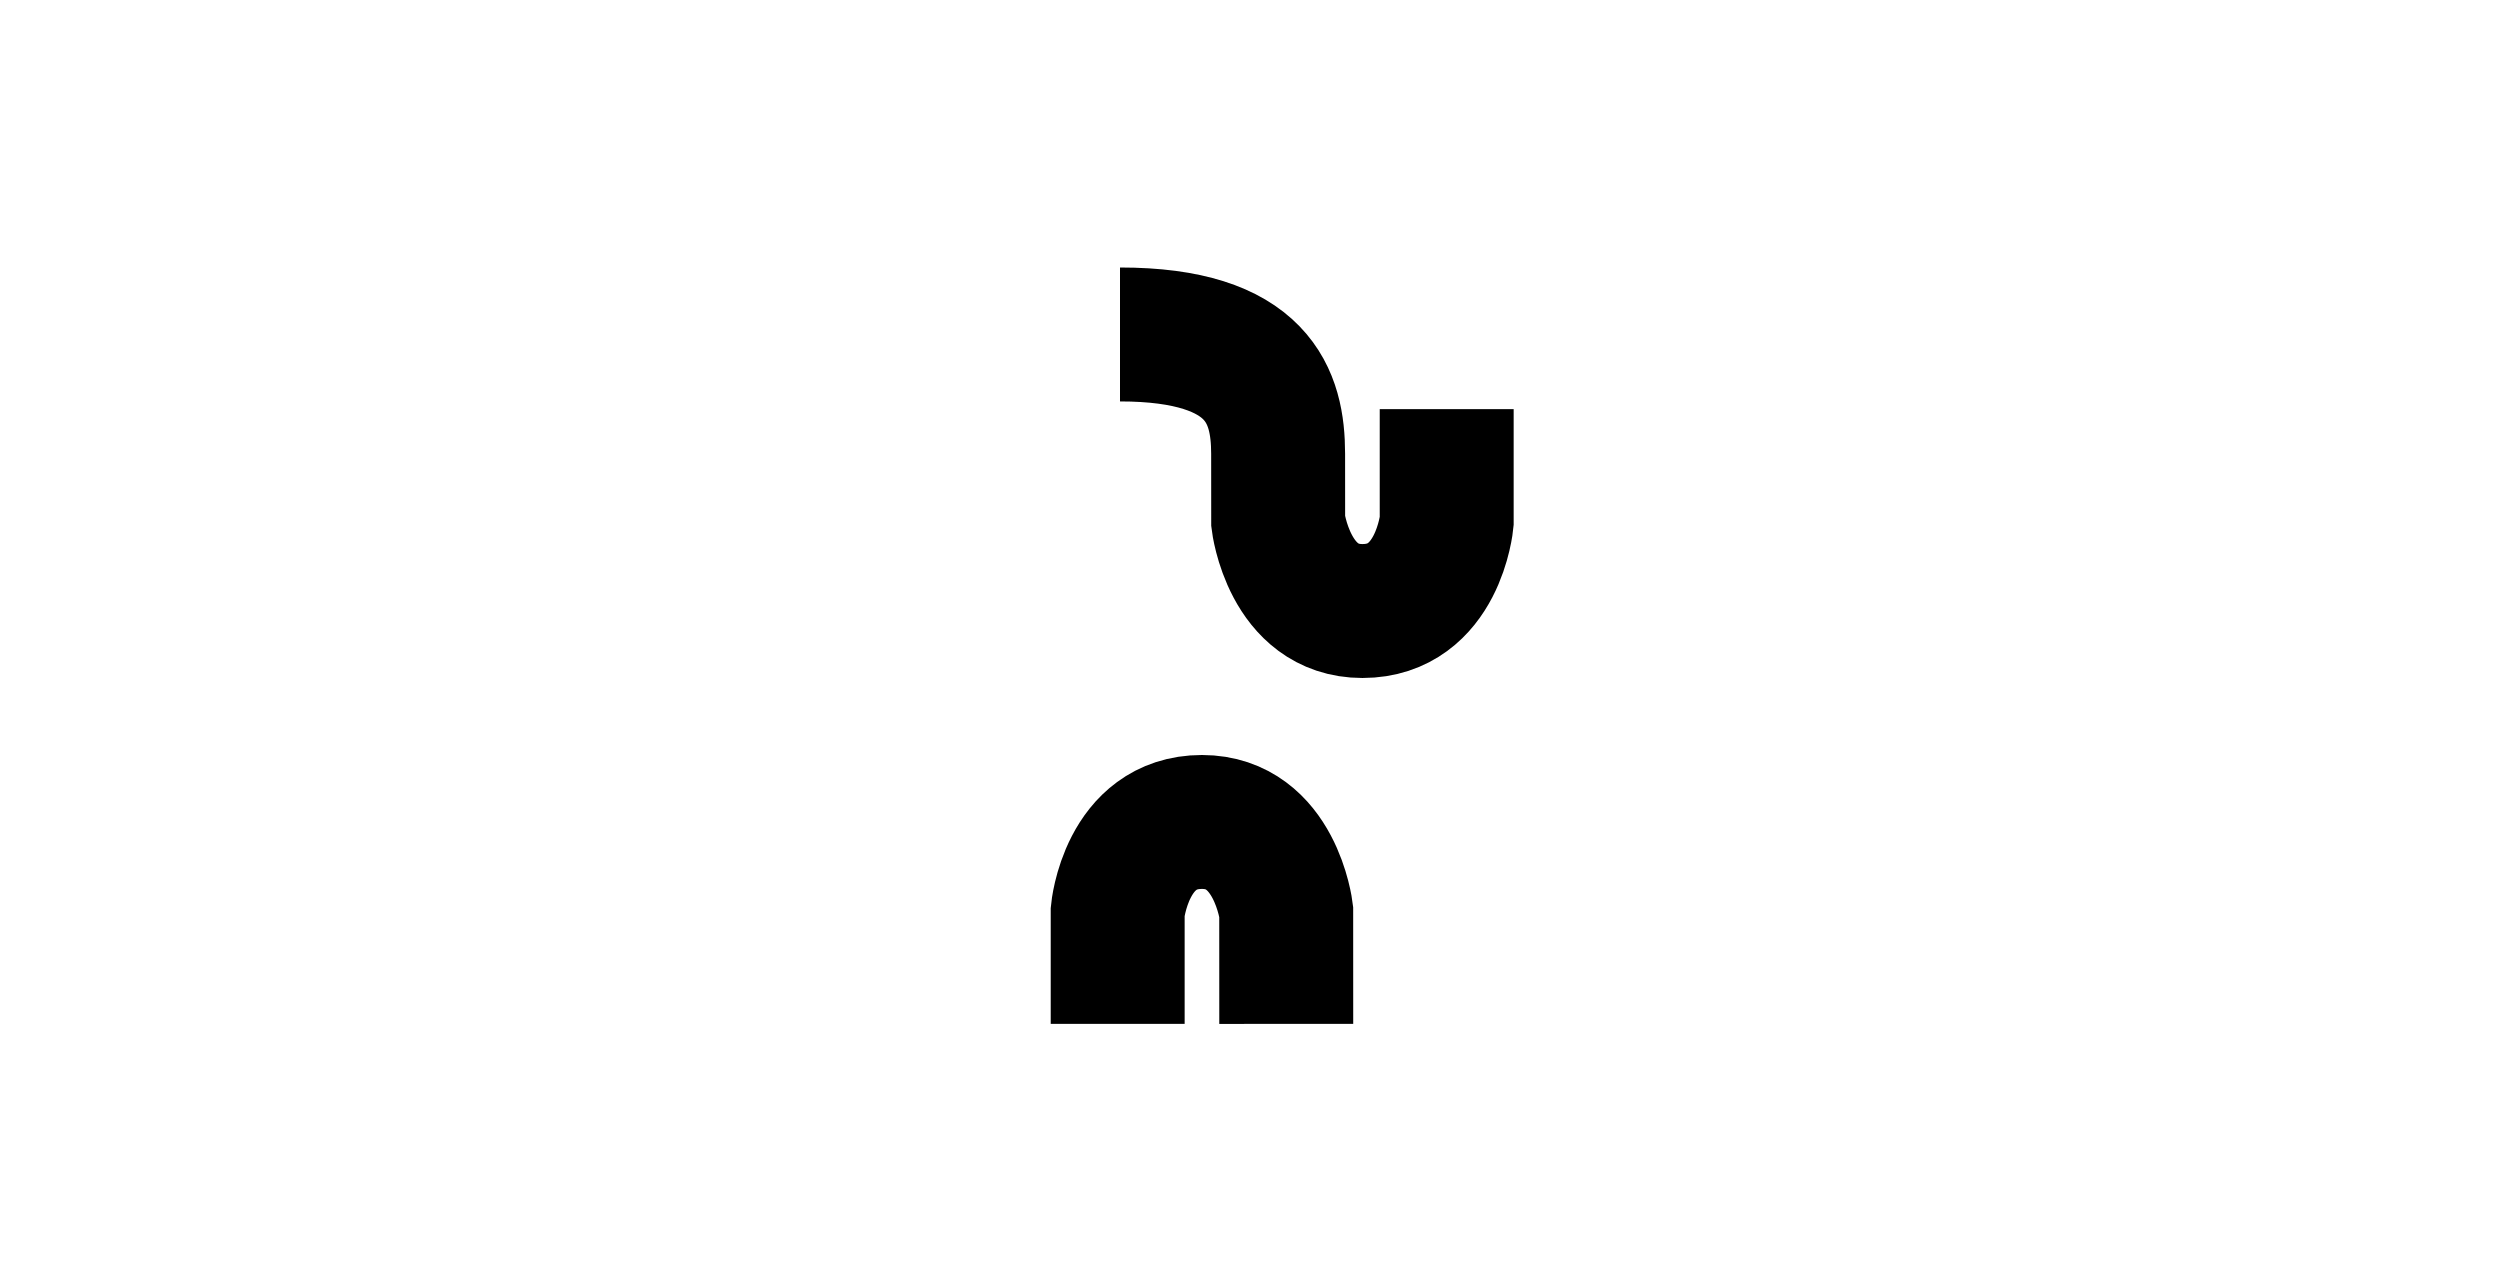 <svg id="Layer_1" xmlns="http://www.w3.org/2000/svg" viewBox="0 0 560 288">
	<style>.st0{fill:none;stroke:#000;stroke-width:30;stroke-miterlimit:10}</style>
	<path class="st0" d="M250.36 229.35v-25.2s1.91-20.03 18.88-20.03c16.43 0 18.87 20.03 18.87 20.03l.01 25.2M324.06 91.64v25.2s-1.91 20.03-18.88 20.03c-16.43 0-18.87-20.03-18.87-20.03s-.01-2.94-.01-15.2c-.01-12.72-4.17-26.72-35.42-26.72"/>
</svg>
